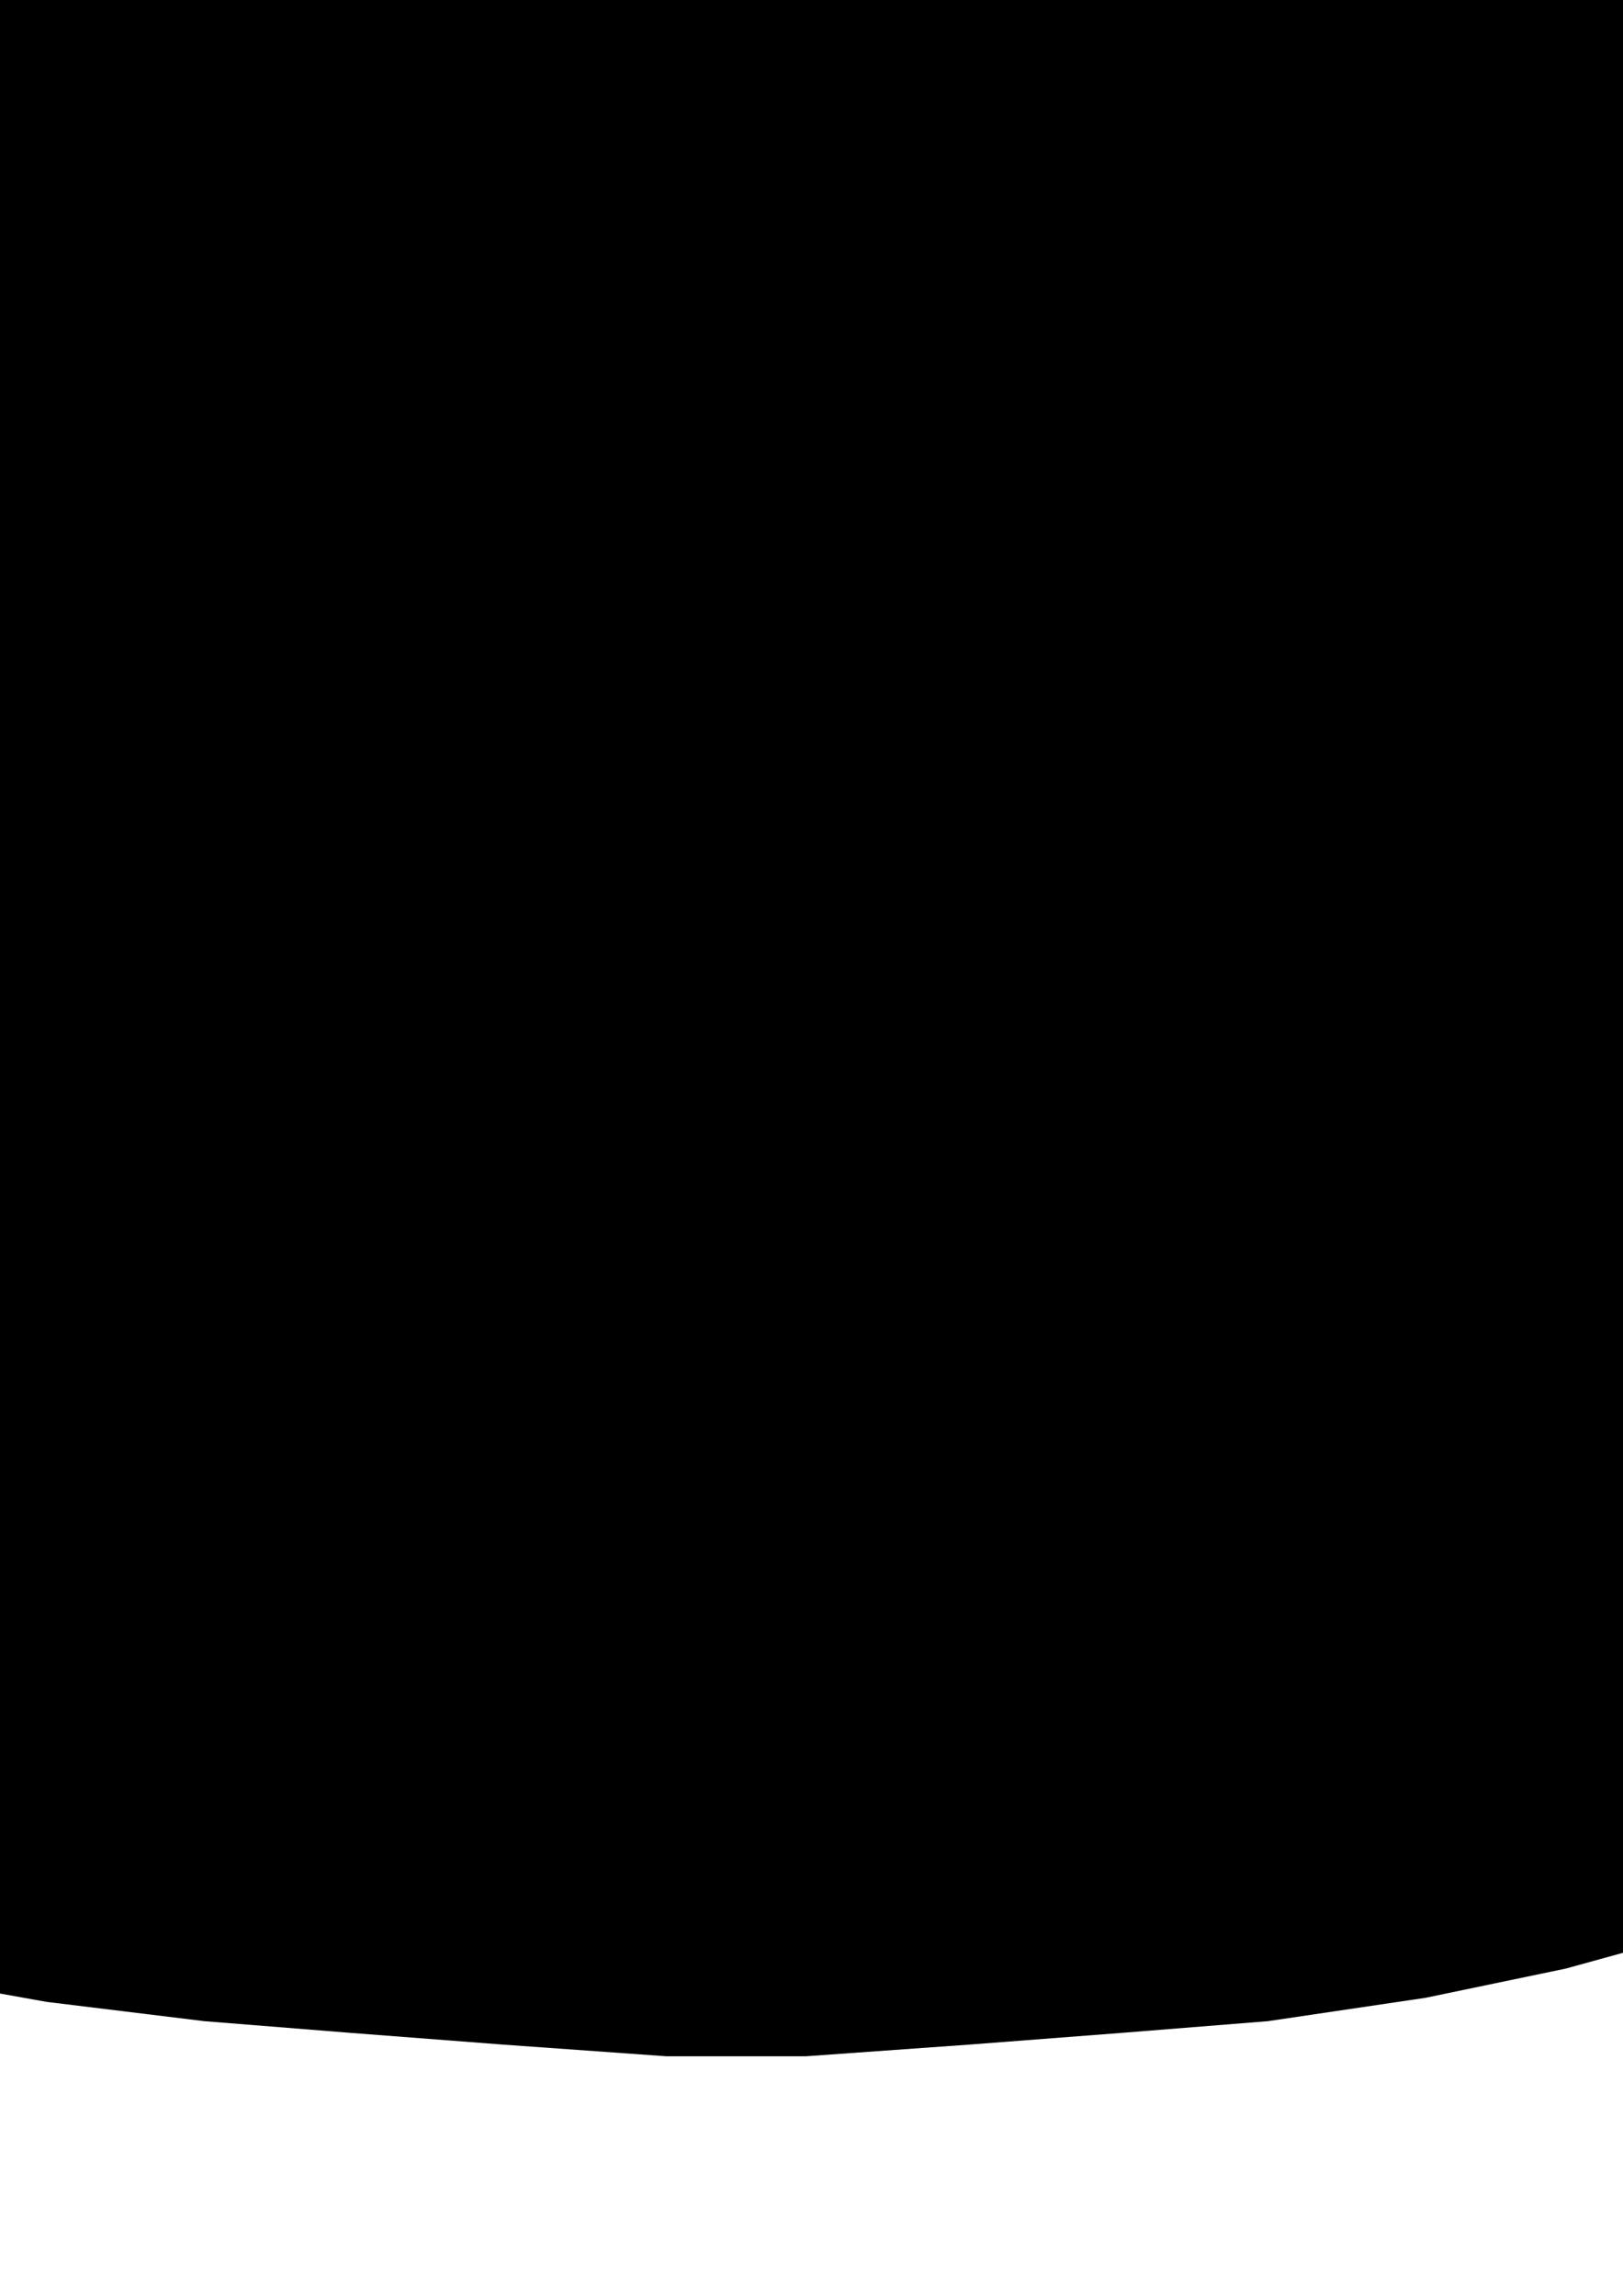 <?xml version="1.0" encoding="UTF-8" standalone="no"?>
<!-- Created with Inkscape (http://www.inkscape.org/) -->
<svg xmlns:dc="http://purl.org/dc/elements/1.1/" xmlns:cc="http://creativecommons.org/ns#" xmlns:rdf="http://www.w3.org/1999/02/22-rdf-syntax-ns#" xmlns:svg="http://www.w3.org/2000/svg" xmlns="http://www.w3.org/2000/svg" xmlns:xlink="http://www.w3.org/1999/xlink" xmlns:sodipodi="http://sodipodi.sourceforge.net/DTD/sodipodi-0.dtd" xmlns:inkscape="http://www.inkscape.org/namespaces/inkscape" width="210mm" height="297mm" viewBox="0 0 210 297" version="1.1" id="svg998" inkscape:version="0.92.3 (2405546, 2018-03-11)" sodipodi:docname="P09009172.svg">
  <defs id="defs992"/>
  <sodipodi:namedview id="base" pagecolor="#ffffff" bordercolor="#666666" borderopacity="1.0" inkscape:pageopacity="0.0" inkscape:pageshadow="2" inkscape:zoom="0.35" inkscape:cx="353.88551" inkscape:cy="1100.2943" inkscape:document-units="mm" inkscape:current-layer="layer7" showgrid="false" inkscape:window-width="1321" inkscape:window-height="956" inkscape:window-x="91" inkscape:window-y="28" inkscape:window-maximized="0"/>
  <g inkscape:groupmode="layer" id="layer7" inkscape:label="trace">
    <path style="fill:#000000;stroke:none;stroke-width:5;stroke-linecap:butt;stroke-linejoin:miter;stroke-miterlimit:4;stroke-dasharray:none;stroke-opacity:1" d="m -155.877,-267.092 15.497,12.171 3.326,3.78 9.827,34.623 6.577,23.435 c 0,0 5.811,13.592 3.931,20.184 -1.443,5.058 -10.735,11.566 -10.735,11.566 l -10.205,9.676 -8.391,10.205 -12.549,17.916 -10.357,18.37 -8.769,21.923 -5.67,18.143 -6.199,26.458 -4.687,25.702 -3.477,19.655 -2.495,15.875 -1.21,15.875 -0.529,14.363 0.151,14.363 c 0,0 0.418,10.116 1.134,15.119 0.876,6.12 3.855,18.143 3.855,18.143 0,0 4.162,15.302 7.03,22.679 2.524,6.493 8.92,18.899 8.92,18.899 l 8.618,15.875 10.357,16.631 12.095,15.875 c 0,0 8.897,9.971 13.91,14.363 5.731,5.022 11.947,9.507 18.37,13.607 7.28,4.648 22.754,12.398 22.754,12.398 l 28.726,11.868 29.407,8.089 24.568,4.989 18.143,3.251 20.411,2.495 18.899,1.512 19.655,1.512 21.167,1.512 h 9.071 9.071 l 21.167,-1.512 19.655,-1.512 18.899,-1.512 20.411,-3.024 18.143,-3.78 21.923,-6.048 20.411,-7.56 23.435,-11.339 21.167,-11.339 18.899,-13.607 18.143,-14.363 17.387,-15.875 15.119,-16.102 12.851,-15.875 12.624,-19.428 12.322,-22.679 7.56,-18.143 3.78,-15.119 1.739,-14.363 V 38.464 l -1.739,-15.875 -2.495,-15.875 -4.536,-19.655 -6.804,-25.702 -9.374,-26.458 -7.257,-18.143 -10.357,-21.923 -10.886,-18.899 -12.549,-17.387 -12.095,-12.851 -7.03,-7.56 c 0,0 -6.626,-7.433 -7.56,-12.095 -1.002,-5.008 2.495,-15.119 2.495,-15.119 l 7.56,-28.726 11.339,-37.042 2.797,-3.78 12.322,-10.583" id="path1012-1" inkscape:connector-curvature="0" sodipodi:nodetypes="cccccaccccccccccccccacaccccaaccccccccccccccccccccccccccccccccccccccccccaccccc" inkscape:export-xdpi="96" inkscape:export-ydpi="96"/>
  </g>
</svg>
